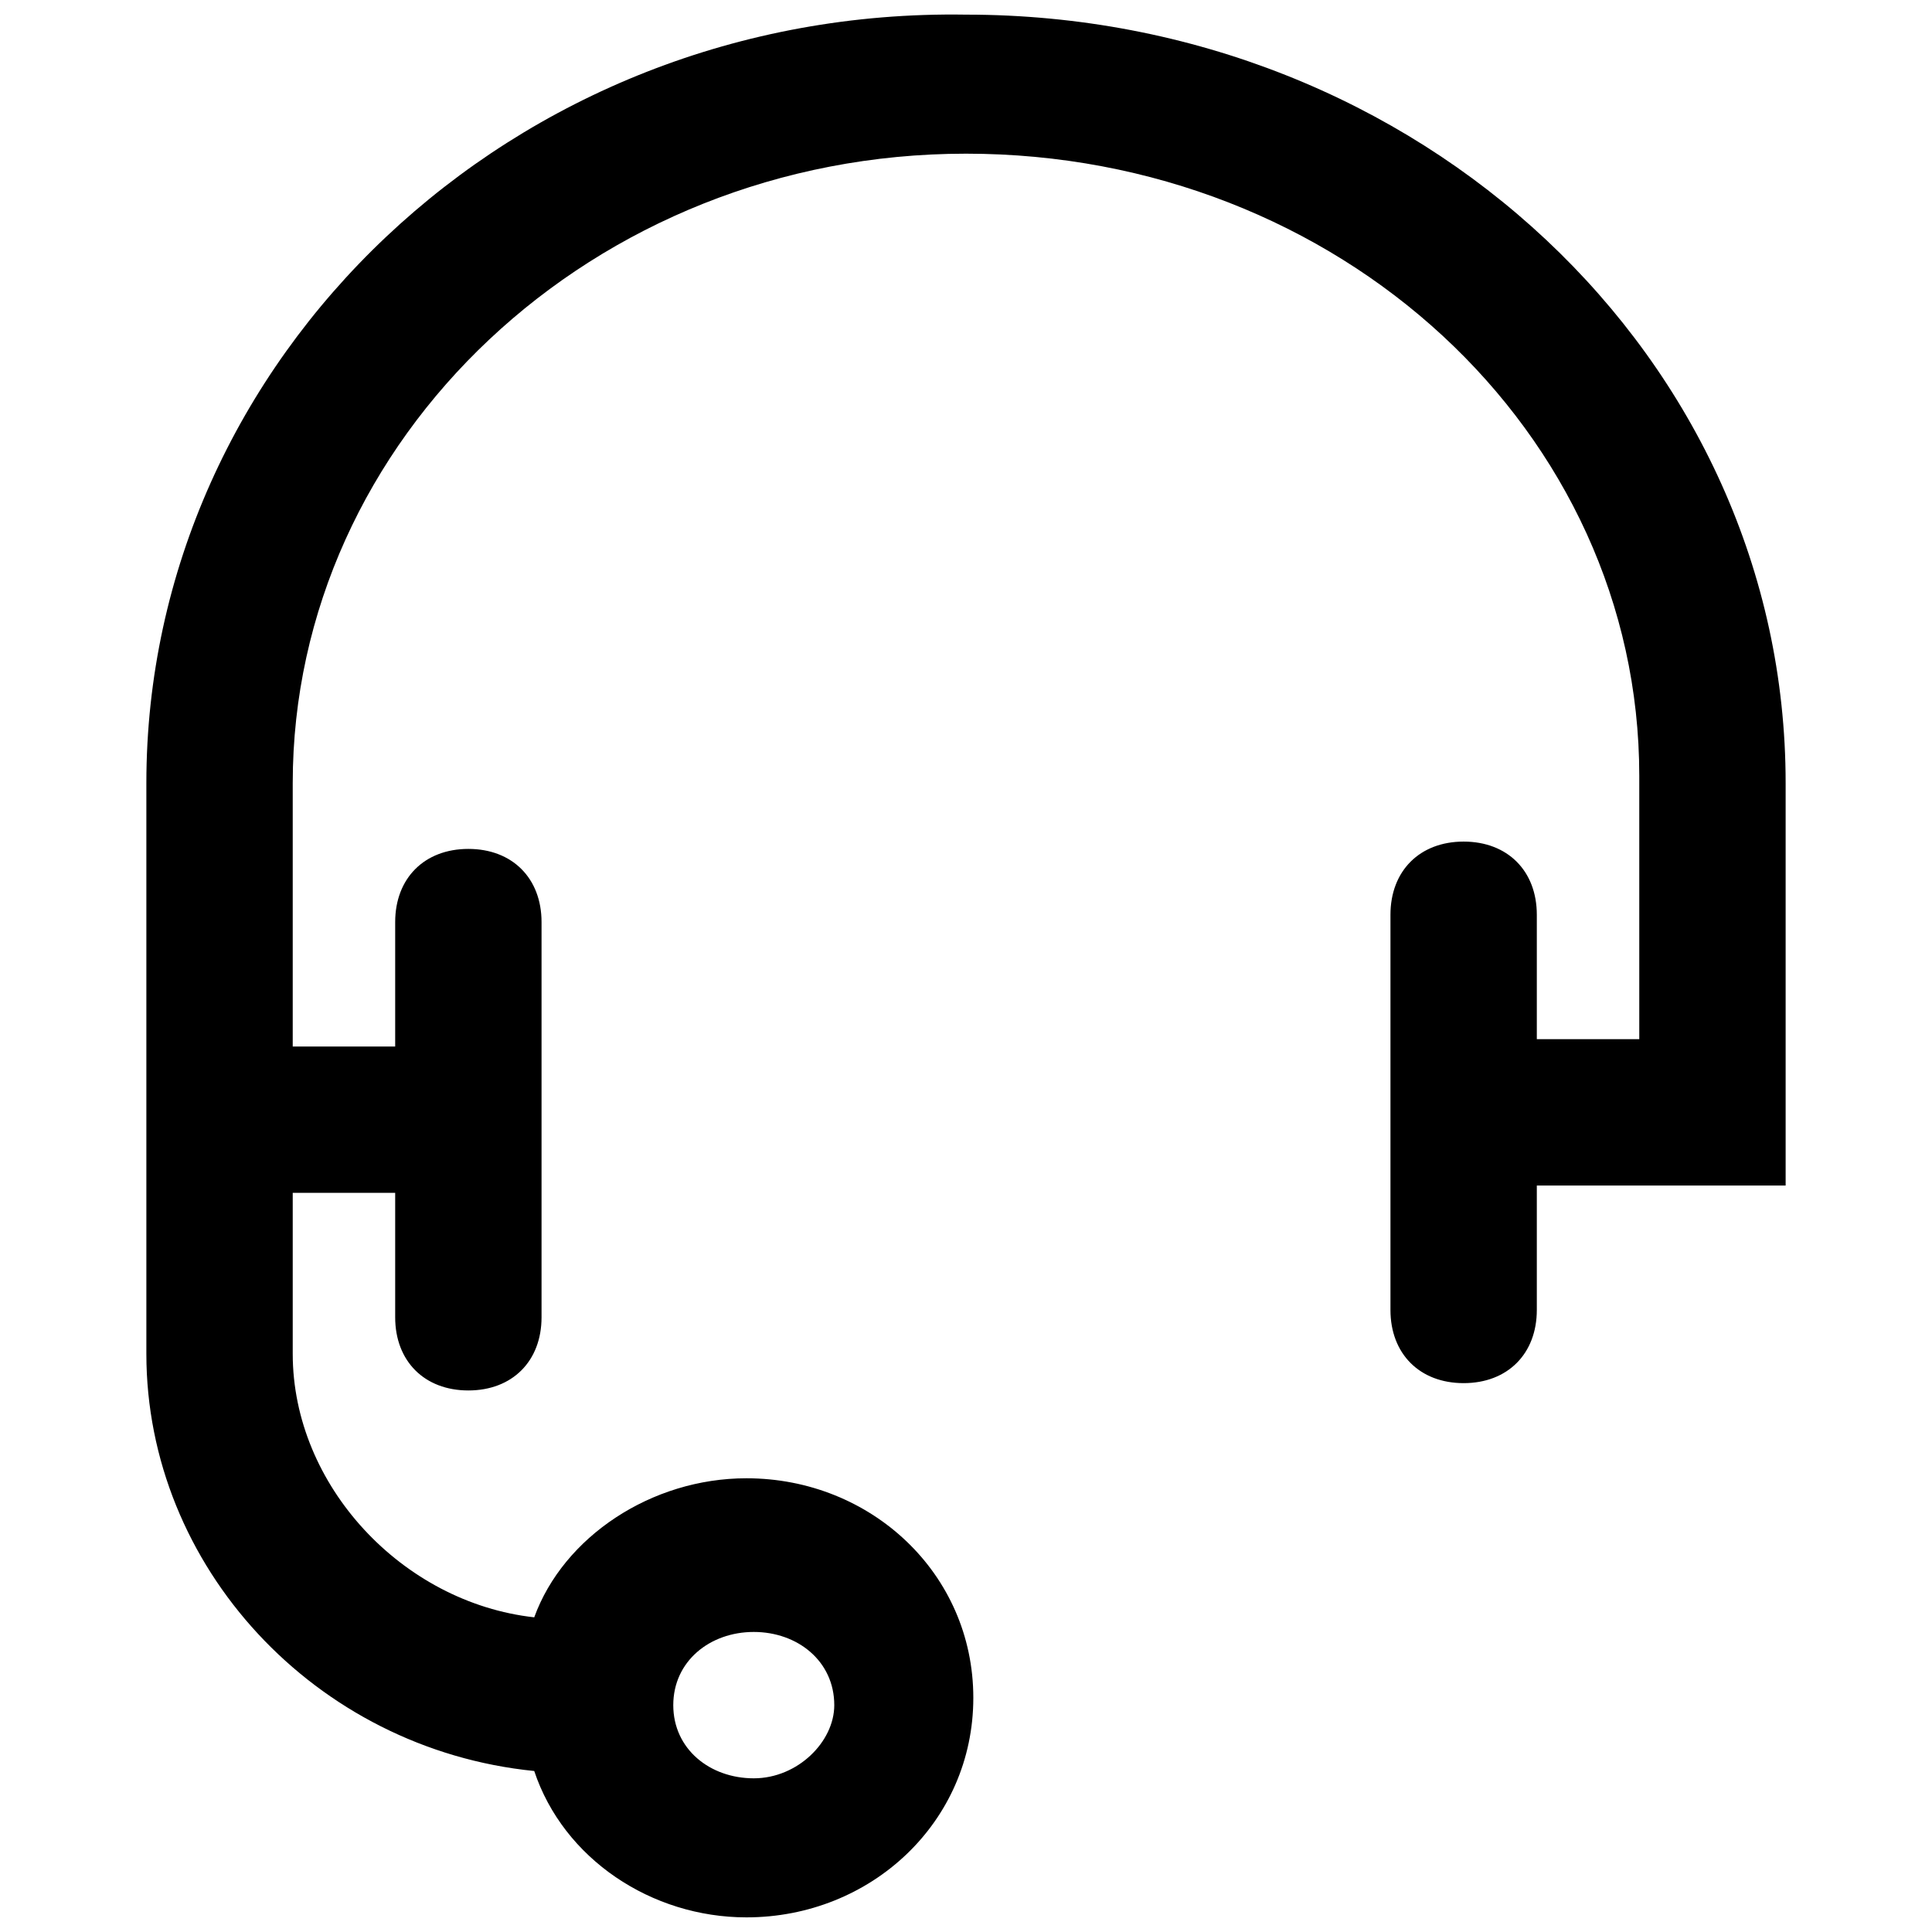 <svg class="icoHeadset01" xmlns="http://www.w3.org/2000/svg" viewBox="0 0 26.4 26.4">
	<style type="text/css">
		.icoHeadset01 {display:inline-block;width:1em;height:1em}
	</style>
	<path d="M24.4,10.7c0-5.8-5-10.5-11.2-10.5C7,0.1,2,4.9,2,10.7v4.8v3c0,2.9,2.3,5.4,5.3,5.7c0.4,1.2,1.6,2,2.9,2 c1.7,0,3.1-1.3,3.1-3s-1.4-3-3.1-3c-1.3,0-2.5,0.8-2.9,1.9C5.5,21.9,4,20.3,4,18.5v-2.2h1.4v1.7c0,0.6,0.4,1,1,1s1-0.4,1-1v-5.4 c0-0.6-0.4-1-1-1s-1,0.4-1,1v1.7H4v-3.6C4,6,8.1,2.1,13.2,2.1c5.1,0,9.2,3.8,9.2,8.5v3.6H21v-1.7c0-0.6-0.4-1-1-1s-1,0.4-1,1v5.4 c0,0.6,0.4,1,1,1s1-0.4,1-1v-1.7h3.4V10.7z M10.3,22.3c0.6,0,1.1,0.4,1.1,1c0,0.5-0.5,1-1.1,1s-1.1-0.4-1.1-1 C9.2,22.7,9.7,22.3,10.3,22.3z"/>
</svg>

